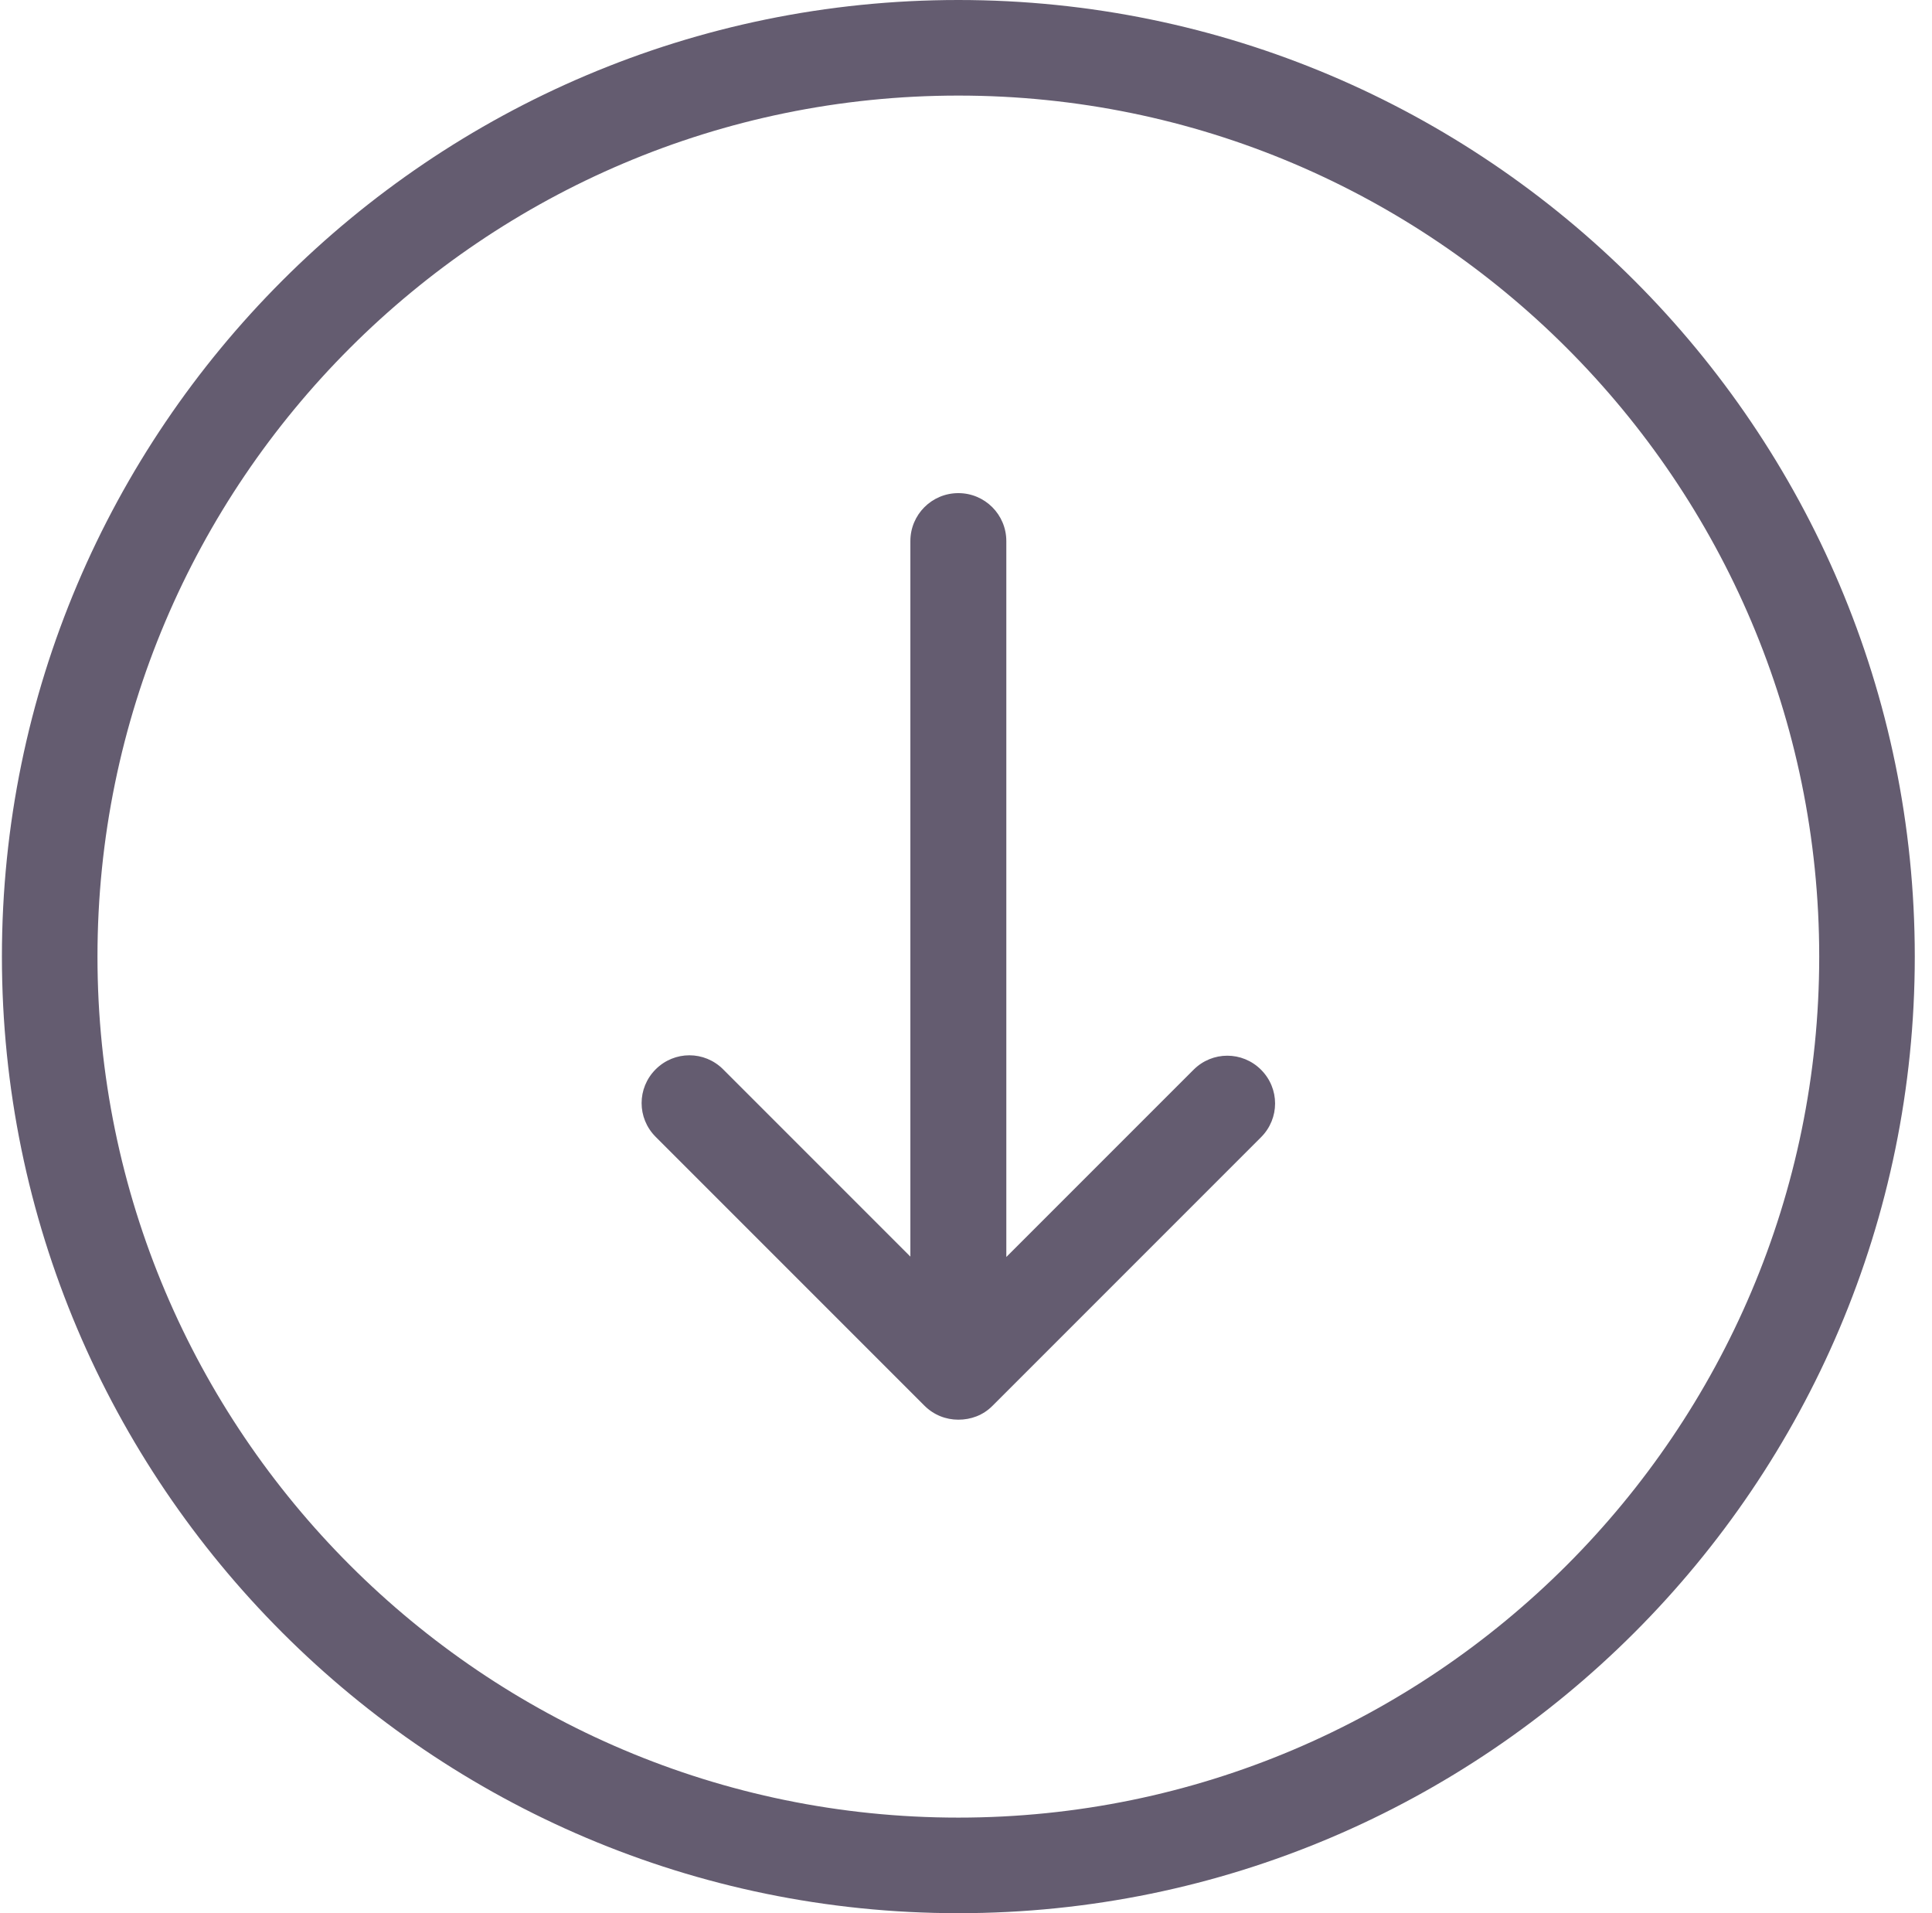 <svg width="101" height="100" viewBox="0 0 101 100" fill="none" xmlns="http://www.w3.org/2000/svg">
<path d="M100.1 50C100.1 22.431 77.669 0 50.1 0C22.531 0 0.1 22.431 0.1 50C0.1 77.569 22.531 100 50.1 100C77.669 100 100.1 77.569 100.1 50ZM5.096 50C5.096 25.183 25.284 4.996 50.1 4.996C74.917 4.996 95.104 25.183 95.104 50C95.104 74.817 74.917 95.004 50.1 95.004C25.284 95.004 5.096 74.817 5.096 50Z" fill="#645C70"/>
<path d="M51.874 73.491L65.924 59.441C66.903 58.462 66.903 56.892 65.924 55.914C64.945 54.935 63.375 54.935 62.396 55.914L52.608 65.701V28.283C52.608 26.896 51.486 25.775 50.1 25.775C48.713 25.775 47.592 26.896 47.592 28.283V65.681L37.804 55.893C36.825 54.914 35.255 54.914 34.276 55.893C33.297 56.872 33.297 58.442 34.276 59.421L48.326 73.471C48.815 73.96 49.447 74.205 50.1 74.205C50.752 74.205 51.385 73.98 51.874 73.491Z" fill="#645C70"/>
</svg>

